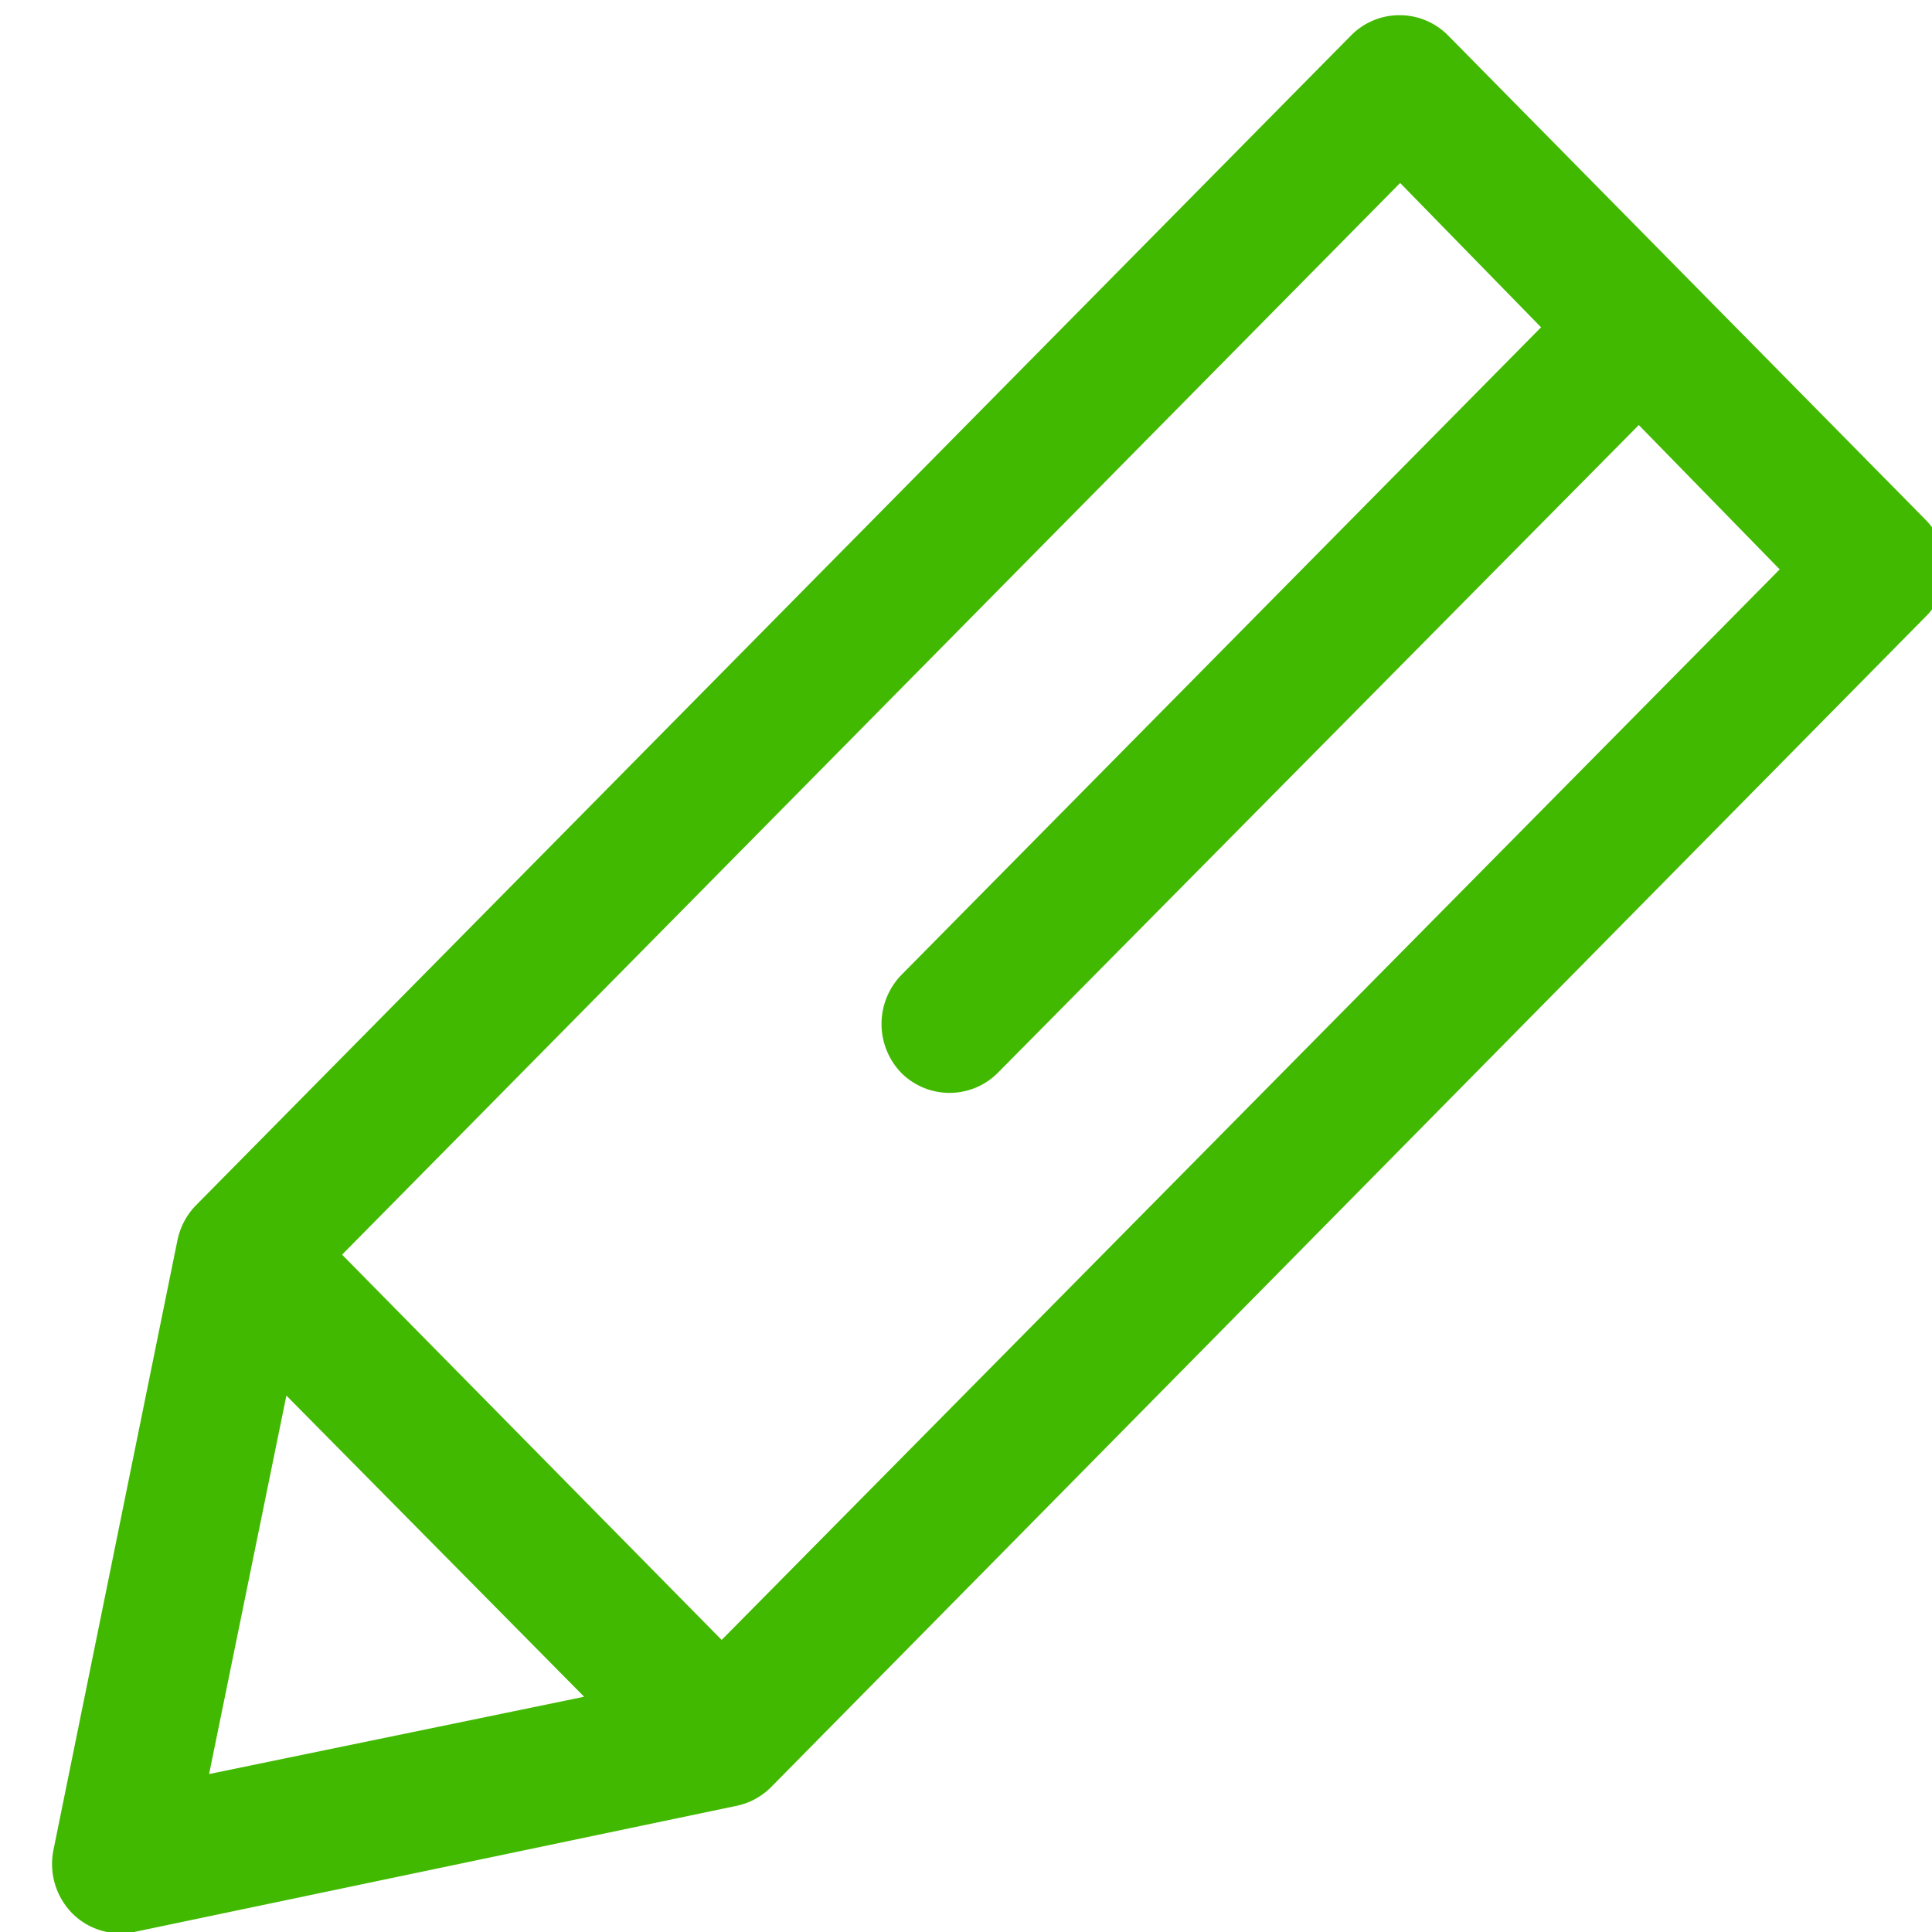 <svg xmlns="http://www.w3.org/2000/svg" xmlns:xlink="http://www.w3.org/1999/xlink" width="17" height="17" viewBox="0 0 17 17"><defs><path id="9qeda" d="M1137.94 660.43l-10.16 10.3a.6.6 0 0 1-.3.16l-5.3 1.11a.6.6 0 0 1-.55-.17.62.62 0 0 1-.16-.55l1.09-5.36a.62.62 0 0 1 .16-.31l10.17-10.3a.6.6 0 0 1 .85 0l2.1 2.13 2.1 2.13c.24.24.24.63 0 .86zm-15.1 10.18l3.3-.68-2.62-2.65zm13.82-10.6l-1.24-1.27-5.64 5.7a.6.6 0 0 1-.85 0 .62.62 0 0 1 0-.86l5.63-5.7-1.24-1.27-9.31 9.43 3.34 3.39z"/></defs><g><g transform="translate(-1121 -655)"><use fill="#42b901" xlink:href="#9qeda"/></g></g></svg>